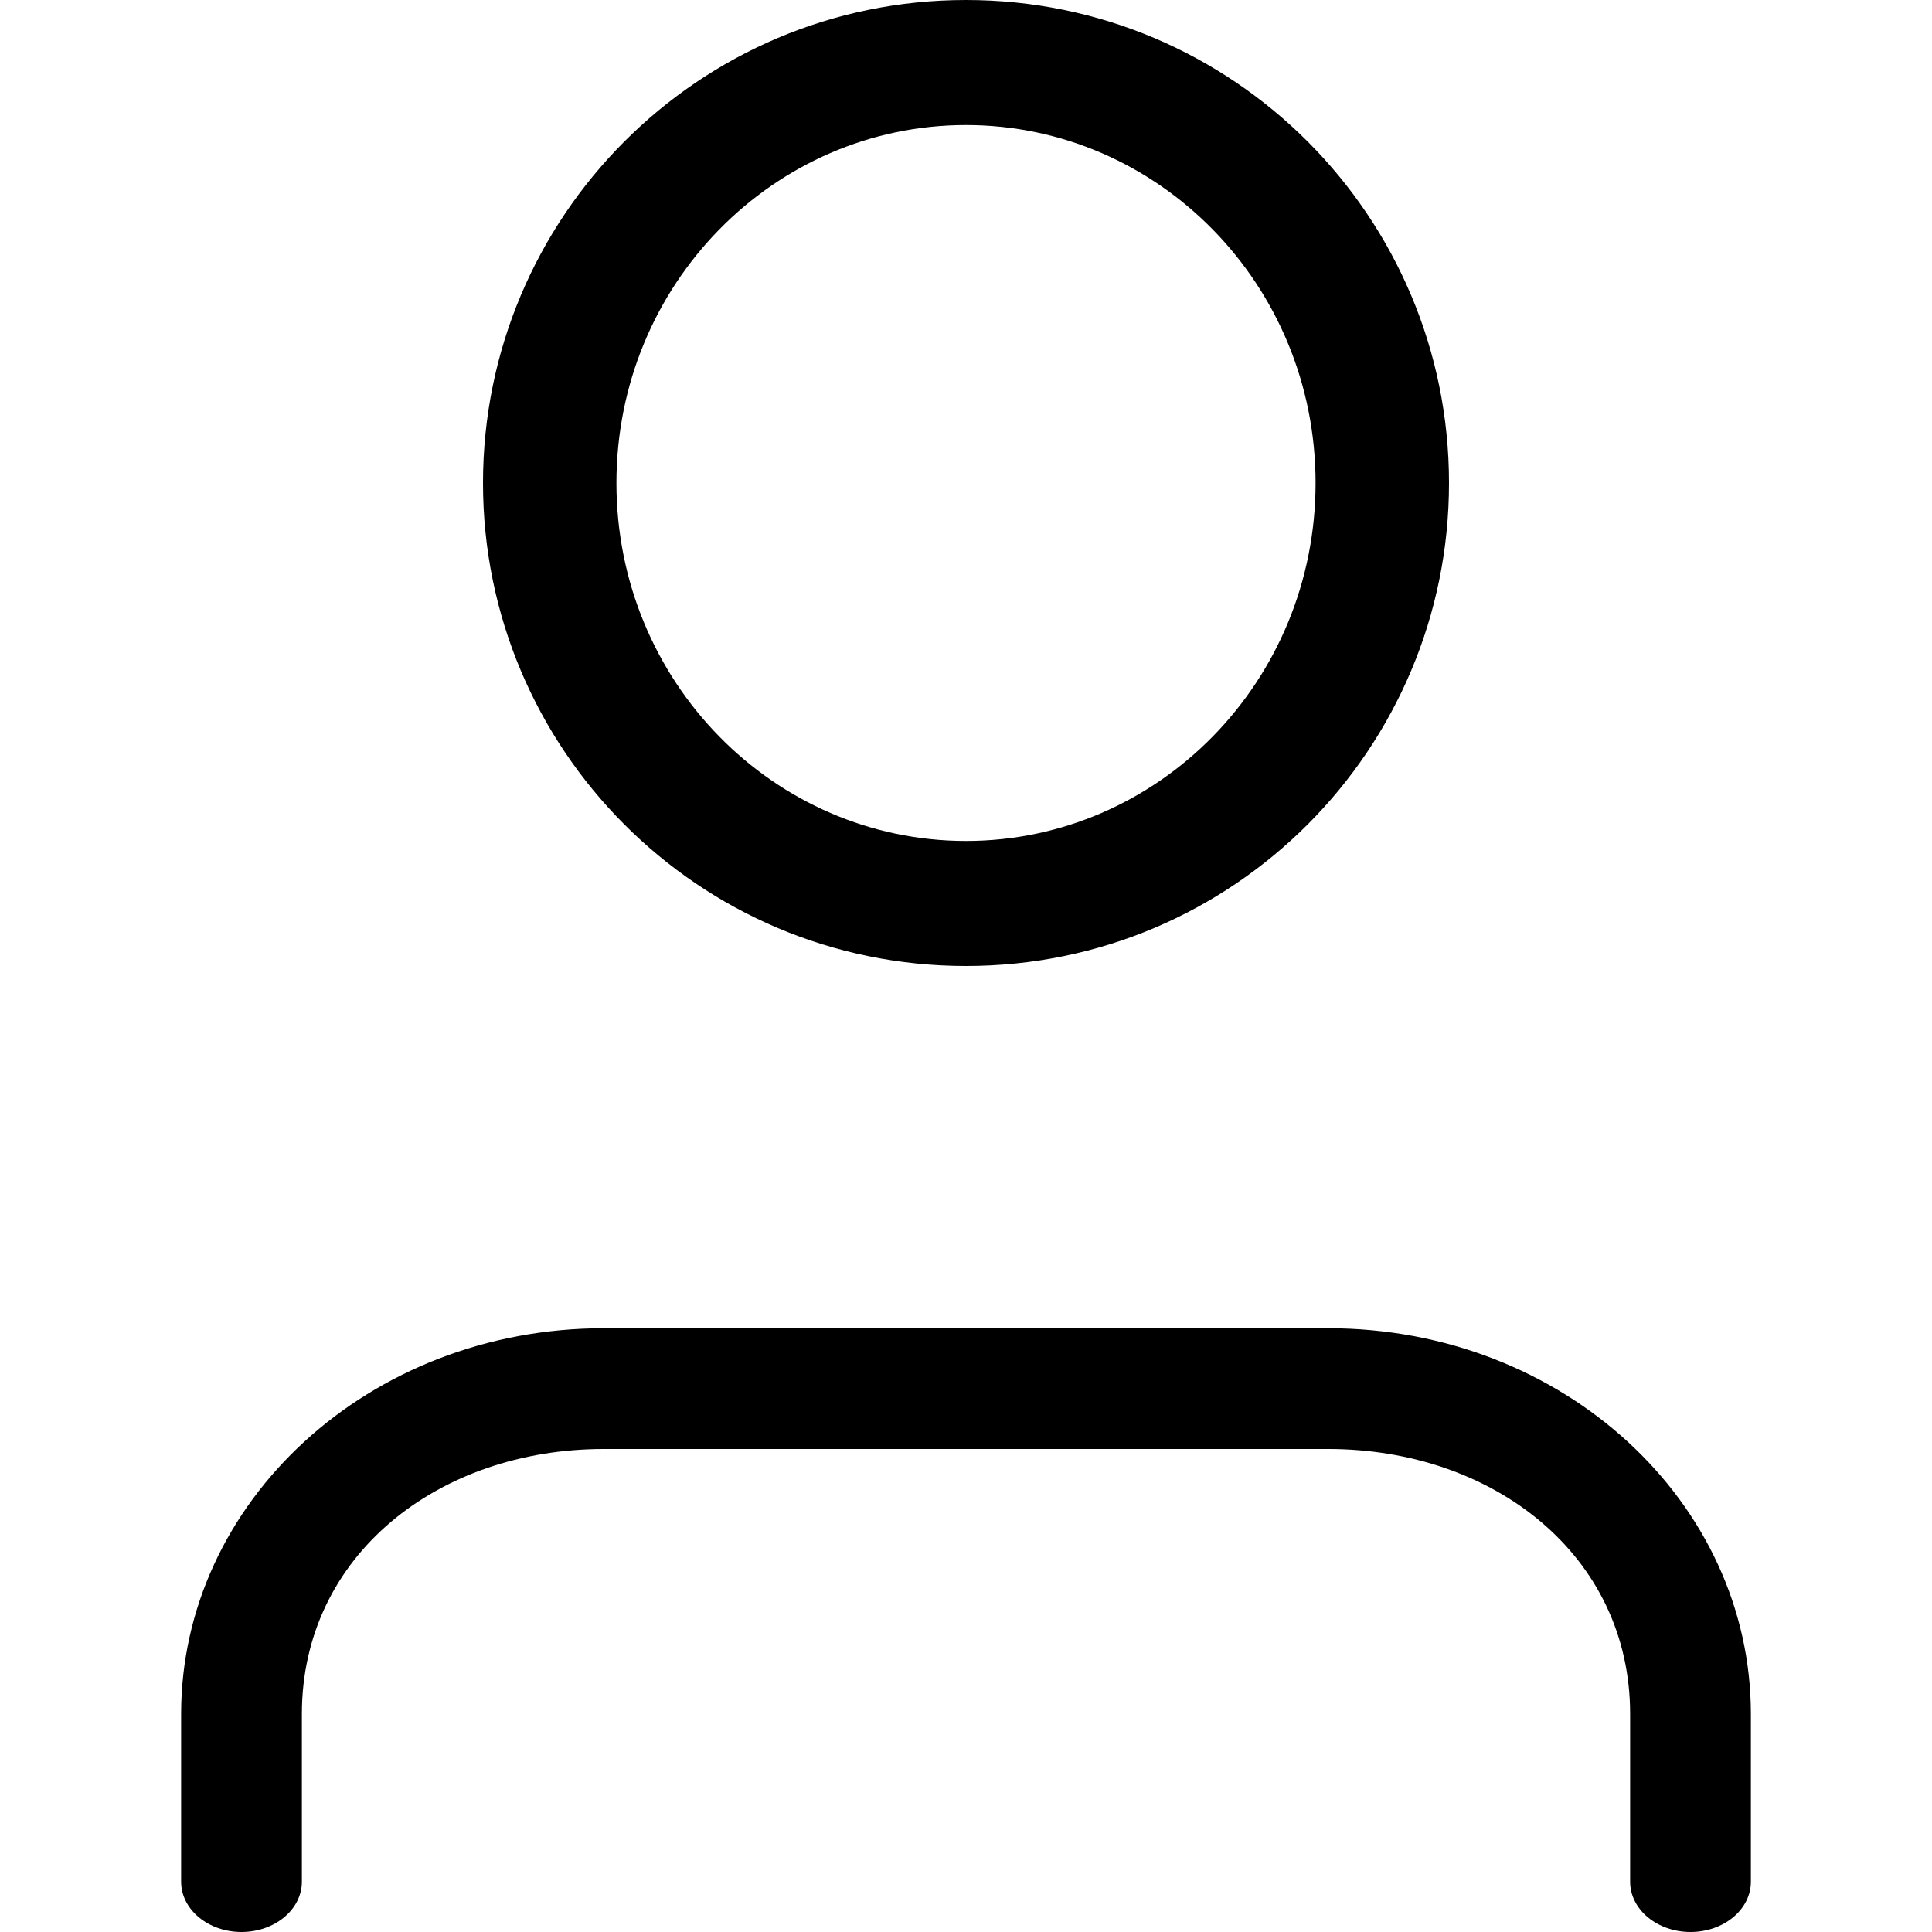 <?xml version="1.0" encoding="UTF-8"?>
<svg width="32px" height="32px" viewBox="0 0 32 32" version="1.1" xmlns="http://www.w3.org/2000/svg" xmlns:xlink="http://www.w3.org/1999/xlink">
    <!-- Generator: Sketch 48.1 (47250) - http://www.bohemiancoding.com/sketch -->
    <title>Costumer32</title>
    <desc>Created with Sketch.</desc>
    <defs></defs>
    <g id="Page-1" stroke="none" stroke-width="1" fill="none" fill-rule="evenodd">
        <g id="Costumer32" fill="#000000" fill-rule="nonzero">
            <path d="M16,16 C11.563,16 8,12.402 8,8 C8,3.598 11.563,0 16,0 C20.437,0 24,3.598 24,8 C24,12.402 20.437,16 16,16 Z M16,13.929 C19.179,13.929 21.79,11.291 21.79,8 C21.79,4.709 19.179,2.071 16,2.071 C12.821,2.071 10.21,4.709 10.21,8 C10.21,11.291 12.821,13.929 16,13.929 Z M29,31.167 C29,31.627 28.552,32 28,32 C27.448,32 27,31.627 27,31.167 L27,28.389 C27,25.762 24.737,24 22,24 L10,24 C7.263,24 5,25.762 5,28.389 L5,31.167 C5,31.627 4.552,32 4,32 C3.448,32 3,31.627 3,31.167 L3,28.389 C3,24.879 6.109,22 10,22 L22,22 C25.891,22 29,24.879 29,28.389 L29,31.167 Z"></path>
        </g>
    </g>
</svg>